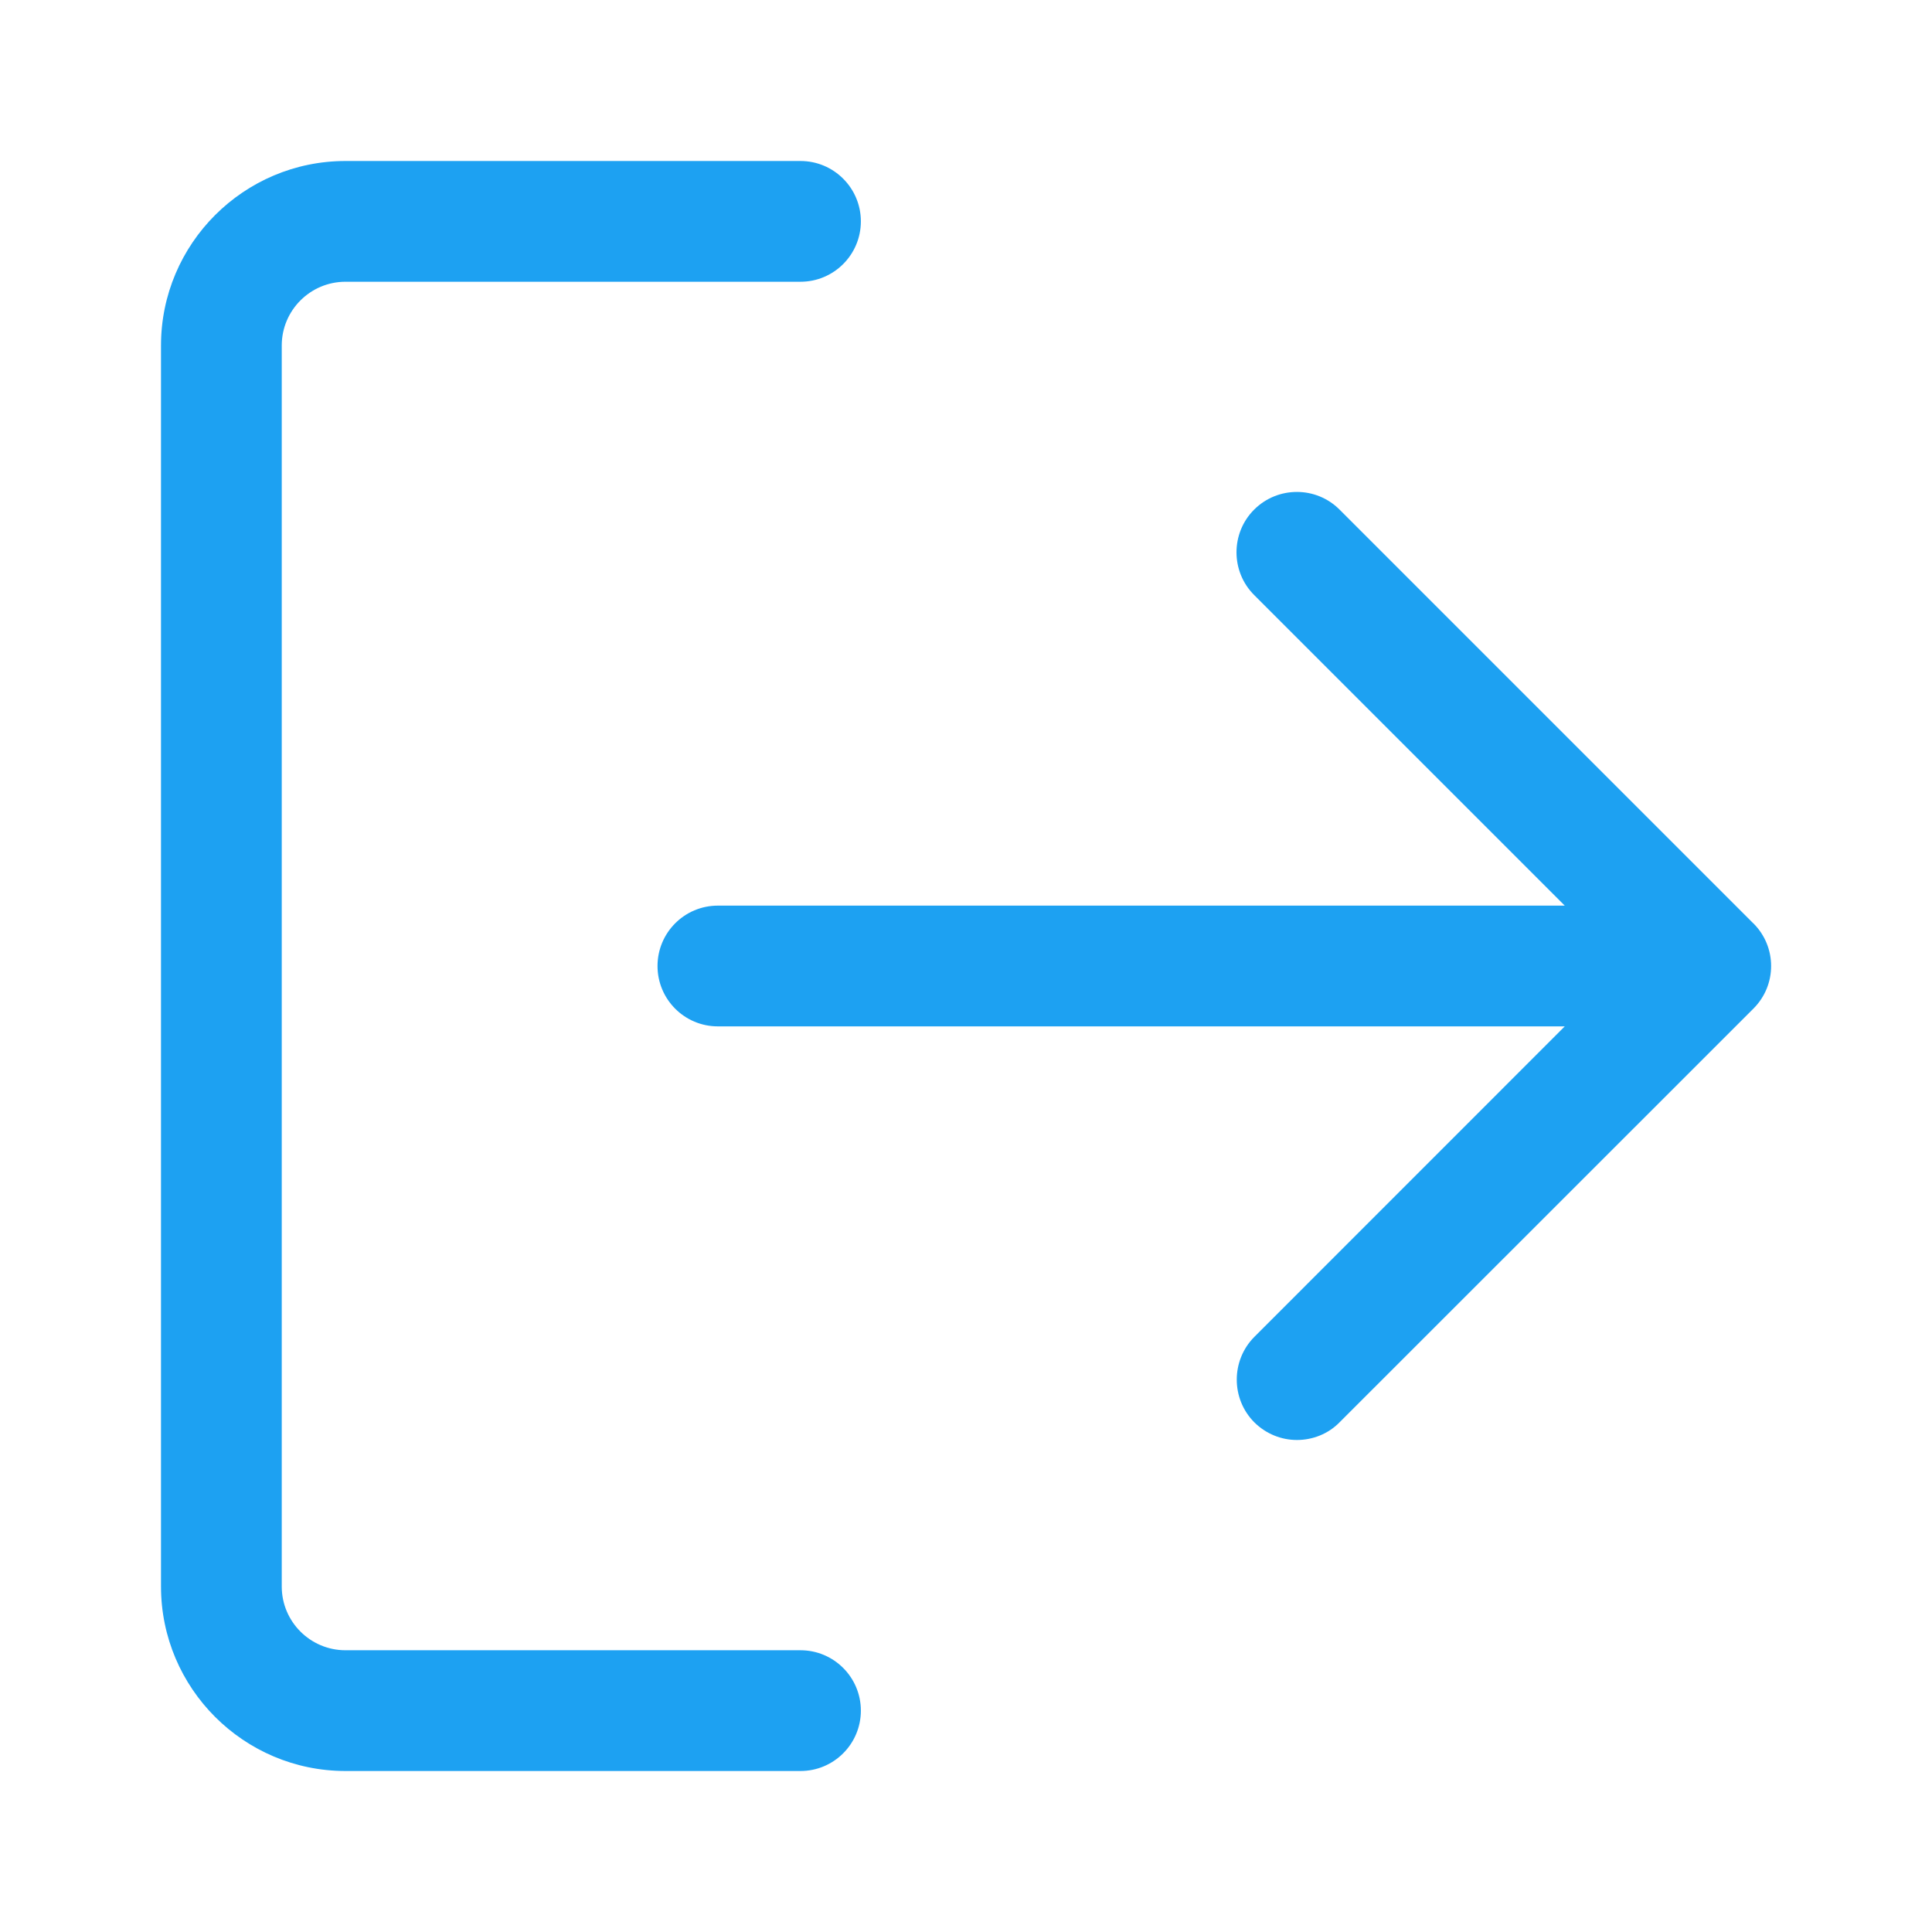 <svg xmlns="http://www.w3.org/2000/svg" width="24" height="24" viewBox="0 0 24 24"><path fill="#1DA1F2" d="M21.78 11.47l-5.14-5.14c-.292-.292-.767-.292-1.06 0s-.293.77 0 1.062l3.858 3.858H8.918c-.415 0-.75.336-.75.75s.335.75.75.75h10.52l-3.857 3.858c-.29.293-.29.768 0 1.06.148.147.34.22.53.22s.386-.072.53-.22l5.14-5.138c.294-.293.294-.767 0-1.06z"/><path fill="#1DA1F2" d="M9.944 20.5H4.292c-.437 0-.792-.355-.792-.792V4.292c0-.437.355-.792.792-.792h5.652c.414 0 .75-.336.75-.75S10.358 2 9.944 2H4.292C3.028 2 2 3.028 2 4.292v15.416C2 20.972 3.028 22 4.292 22h5.652c.414 0 .75-.336.75-.75s-.336-.75-.75-.75z"/></svg>